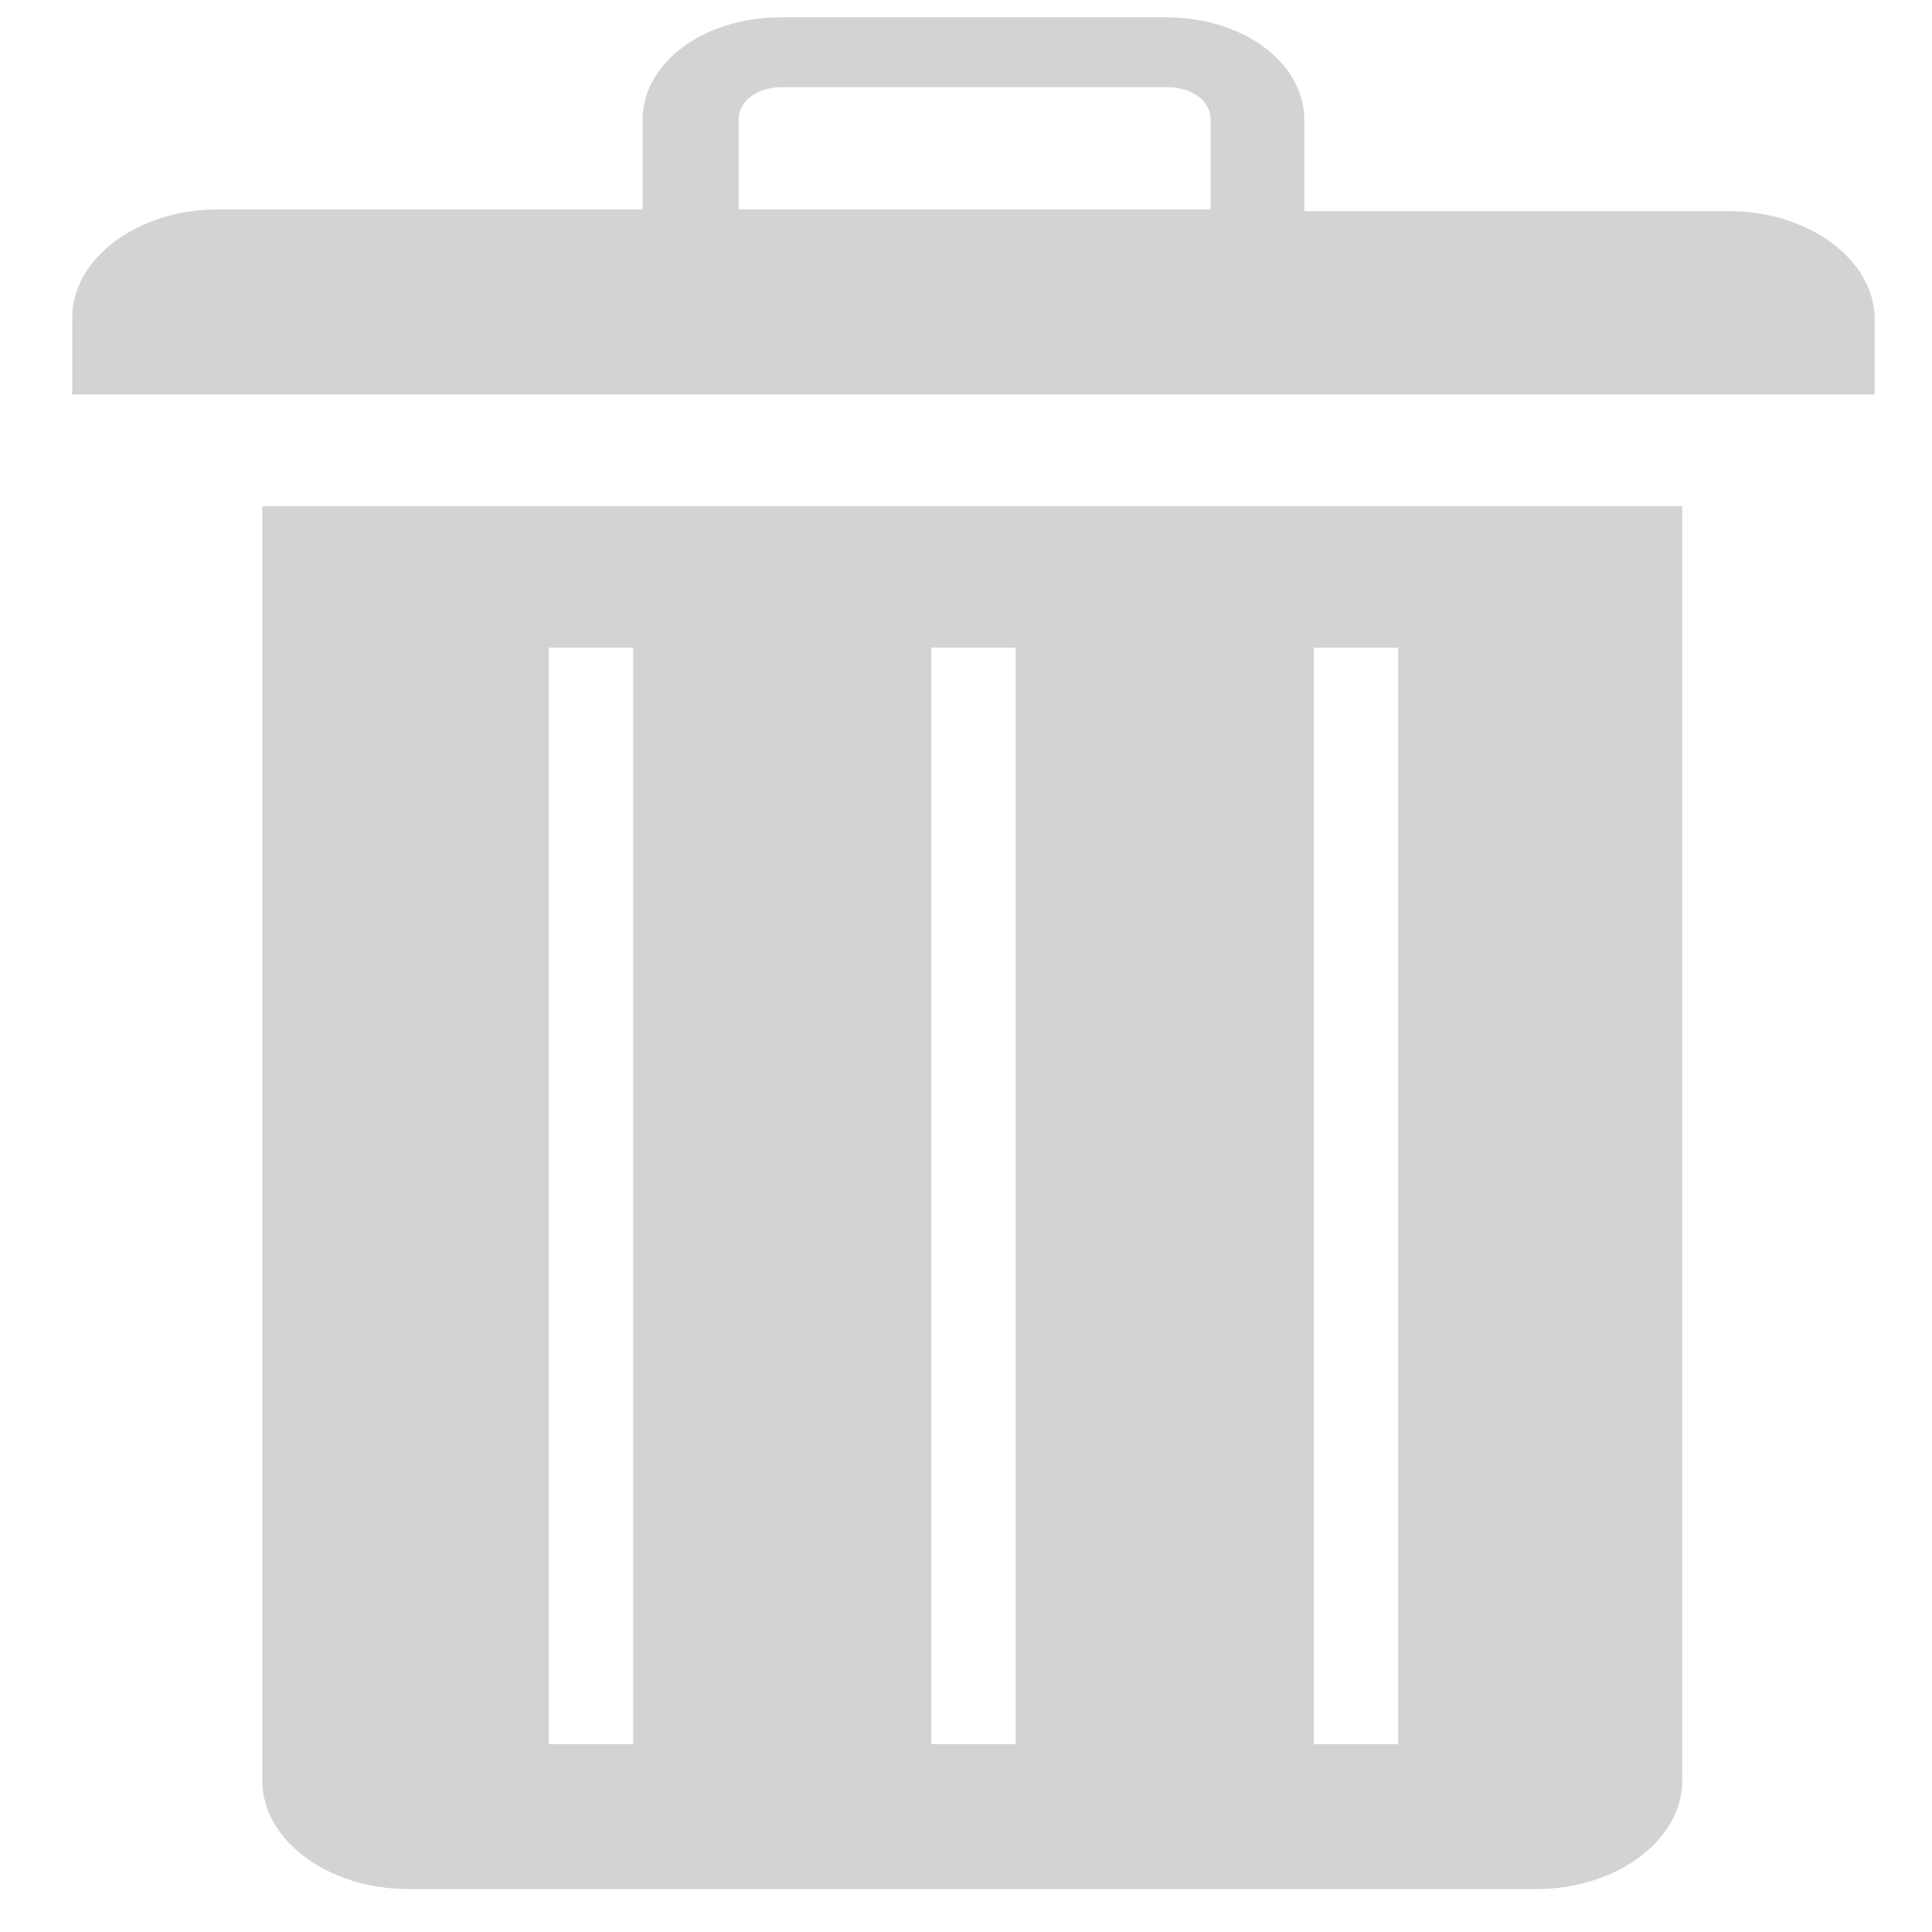 <svg width="21" height="21" viewBox="0 0 21 21" fill="none" xmlns="http://www.w3.org/2000/svg">
<path d="M18.285 5.502V19.356C18.285 20.002 17.571 20.533 16.703 20.533H4.433C3.566 20.533 2.851 20.002 2.851 19.356V5.502H18.285ZM14.28 7.04V18.958H15.198V7.04H14.28ZM10.122 7.04V18.958H11.04V7.04H10.122ZM5.964 7.04V18.958H6.882V7.04H5.964ZM6.984 2.295V1.308C6.984 0.682 7.647 0.188 8.489 0.188H12.673C13.515 0.188 14.178 0.682 14.178 1.308V2.295H18.795C19.663 2.295 20.377 2.826 20.377 3.472V4.288H0.785V3.453C0.785 2.807 1.499 2.276 2.367 2.276H6.984V2.295ZM8.489 0.948C8.234 0.948 8.03 1.099 8.03 1.289V2.276H13.158V1.289C13.158 1.099 12.954 0.948 12.698 0.948H8.489Z" fill="#D3D3D3"/>
</svg>
